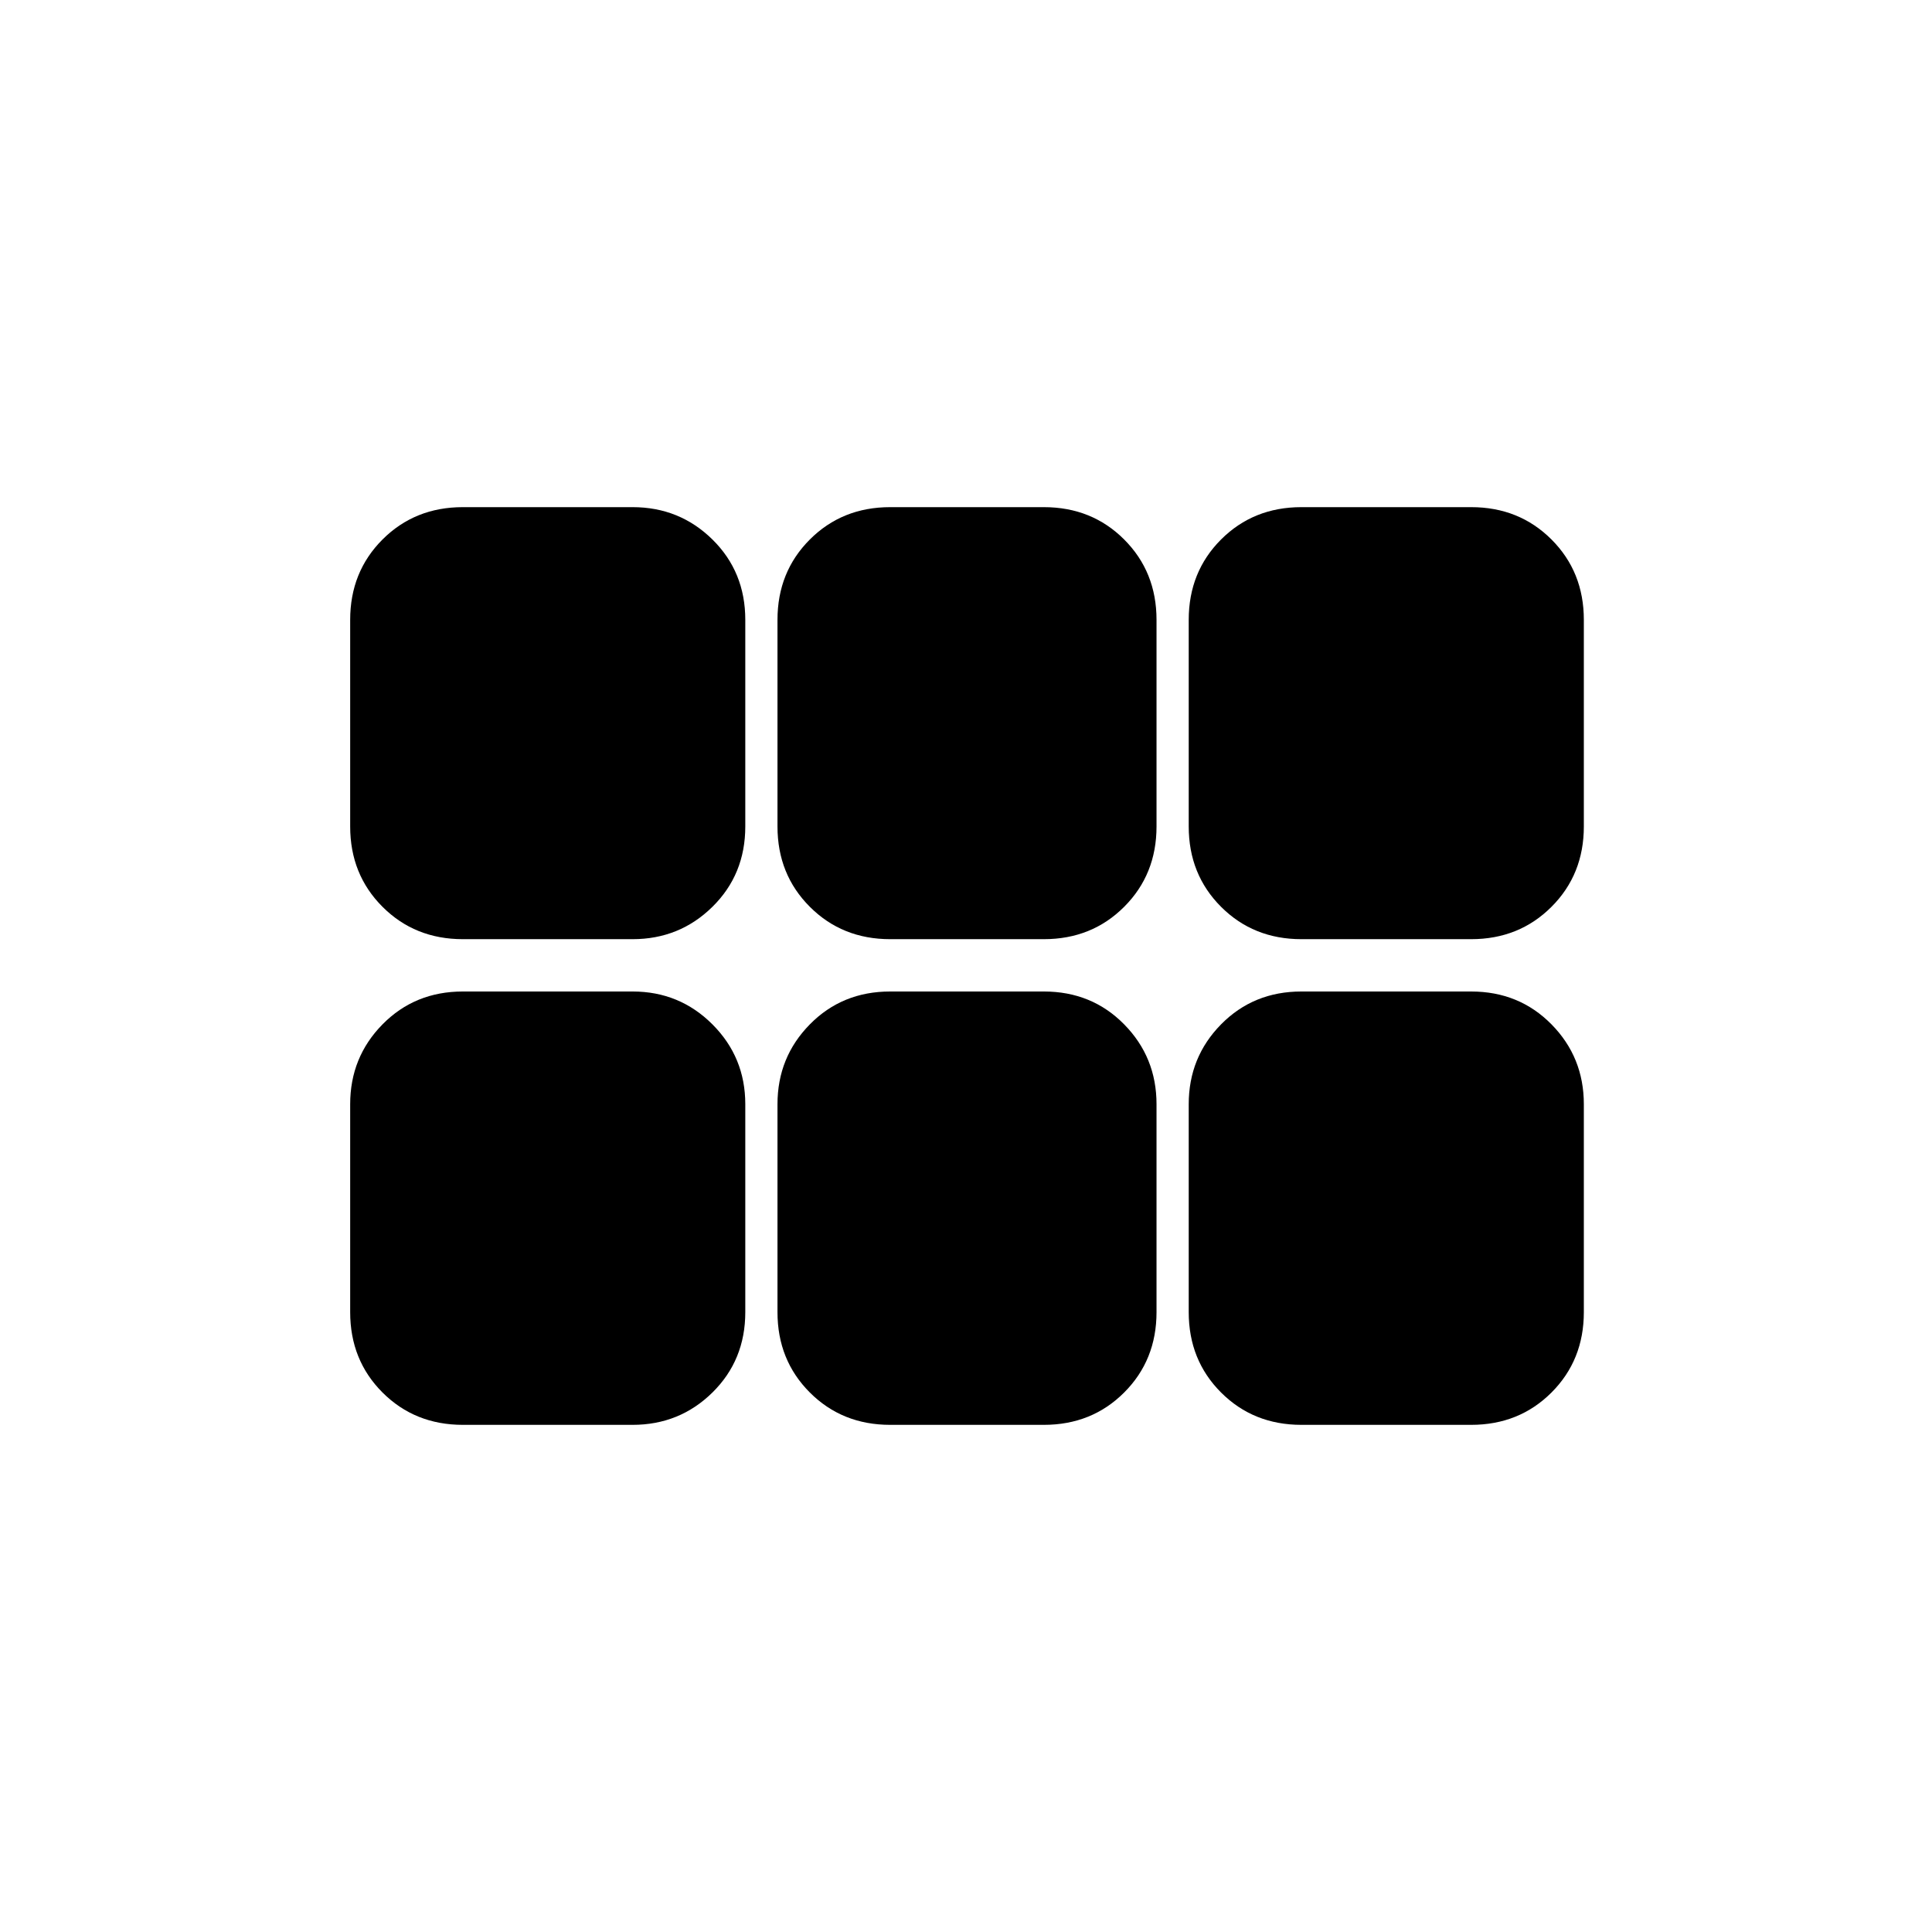 <svg xmlns="http://www.w3.org/2000/svg" height="40" viewBox="0 -960 960 960" width="40"><path d="M646.67-493.33q-23.85 0-39.93-16.08-16.07-16.07-16.07-39.92V-652q0-23.85 16.07-39.93Q622.82-708 646.67-708H731q23.85 0 39.93 16.07Q787-675.85 787-652v102.67q0 23.85-16.07 39.92-16.08 16.08-39.93 16.08h-84.33Zm-204.34 0q-23.85 0-39.92-16.08-16.08-16.07-16.08-39.92V-652q0-23.85 16.08-39.93Q418.48-708 442.33-708h76.34q23.85 0 39.92 16.07 16.08 16.08 16.08 39.93v102.67q0 23.85-16.08 39.92-16.07 16.08-39.92 16.08h-76.34Zm-212.33 0q-23.85 0-39.93-16.08Q174-525.48 174-549.33V-652q0-23.85 16.07-39.93Q206.15-708 230-708h84.33q23.34 0 39.67 16.07 16.33 16.08 16.33 39.93v102.67q0 23.85-16.33 39.92-16.33 16.08-39.67 16.08H230ZM230-252q-23.85 0-39.93-16.07Q174-284.15 174-308v-103.33q0-23.34 16.07-39.67 16.08-16.33 39.93-16.33h84.33q23.34 0 39.67 16.33 16.33 16.33 16.33 39.67V-308q0 23.85-16.33 39.93Q337.67-252 314.33-252H230Zm212.33 0q-23.85 0-39.92-16.07-16.08-16.08-16.08-39.93v-103.33q0-23.34 16.08-39.67 16.07-16.33 39.92-16.33h76.34q23.85 0 39.92 16.33 16.08 16.33 16.08 39.67V-308q0 23.85-16.08 39.93Q542.52-252 518.67-252h-76.34Zm204.34 0q-23.85 0-39.93-16.07-16.07-16.08-16.07-39.93v-103.33q0-23.34 16.07-39.67 16.08-16.33 39.93-16.33H731q23.85 0 39.93 16.33Q787-434.67 787-411.33V-308q0 23.85-16.07 39.93Q754.85-252 731-252h-84.33Z"/></svg>
